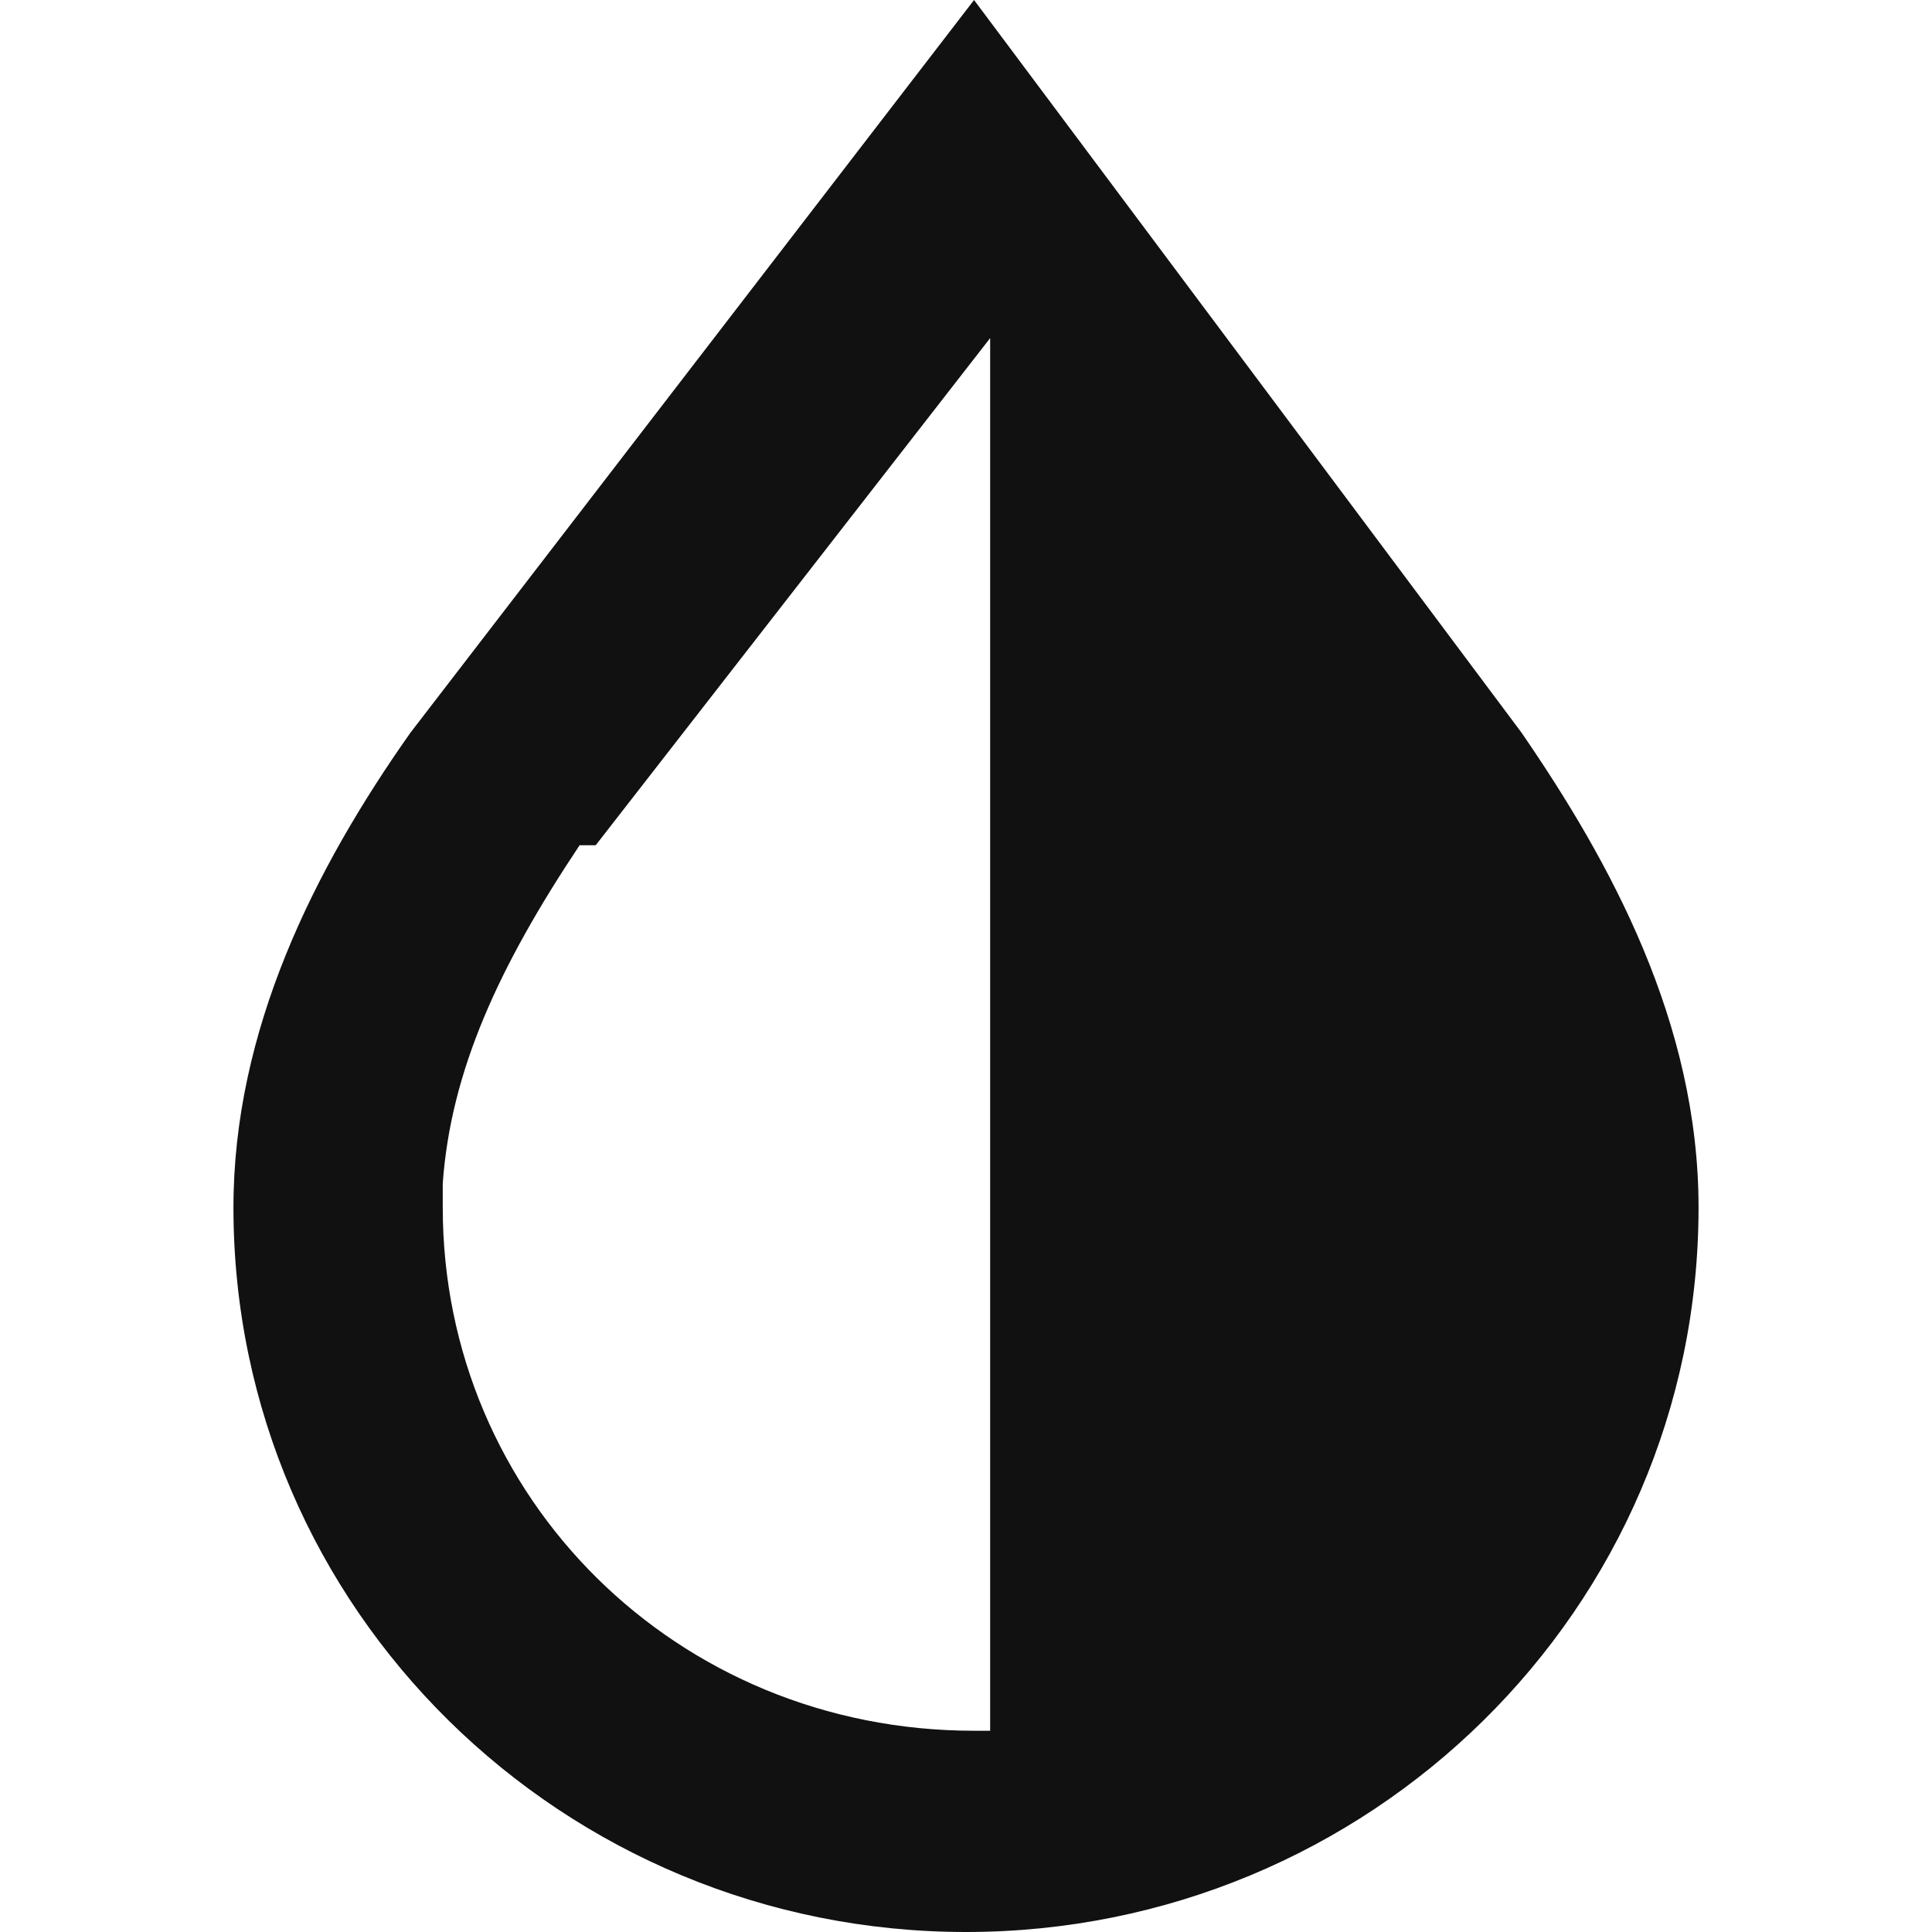 <?xml version="1.0" encoding="UTF-8"?>
<svg id="Layer_1" xmlns="http://www.w3.org/2000/svg" version="1.1" viewBox="0 0 24 24">
  <!-- Generator: Adobe Illustrator 29.7.1, SVG Export Plug-In . SVG Version: 2.1.1 Build 8)  -->
  <path d="M18.9,9.1h0c1.1,1.6,2.2,3.6,2.2,5.9,0,5-4.1,9-9.1,9-5,0-9.1-4-9.1-9,0-2.2,1-4.2,2.2-5.9h0L12.1,0l6.8,9.1ZM7.2,10.5h0c-1,1.5-1.6,2.8-1.7,4.2v.3c0,3.6,2.9,6.5,6.6,6.5s.1,0,.2,0V4.2h0c0,0-4.9,6.3-4.9,6.3Z" fill="#111" fill-rule="evenodd"/>
</svg>